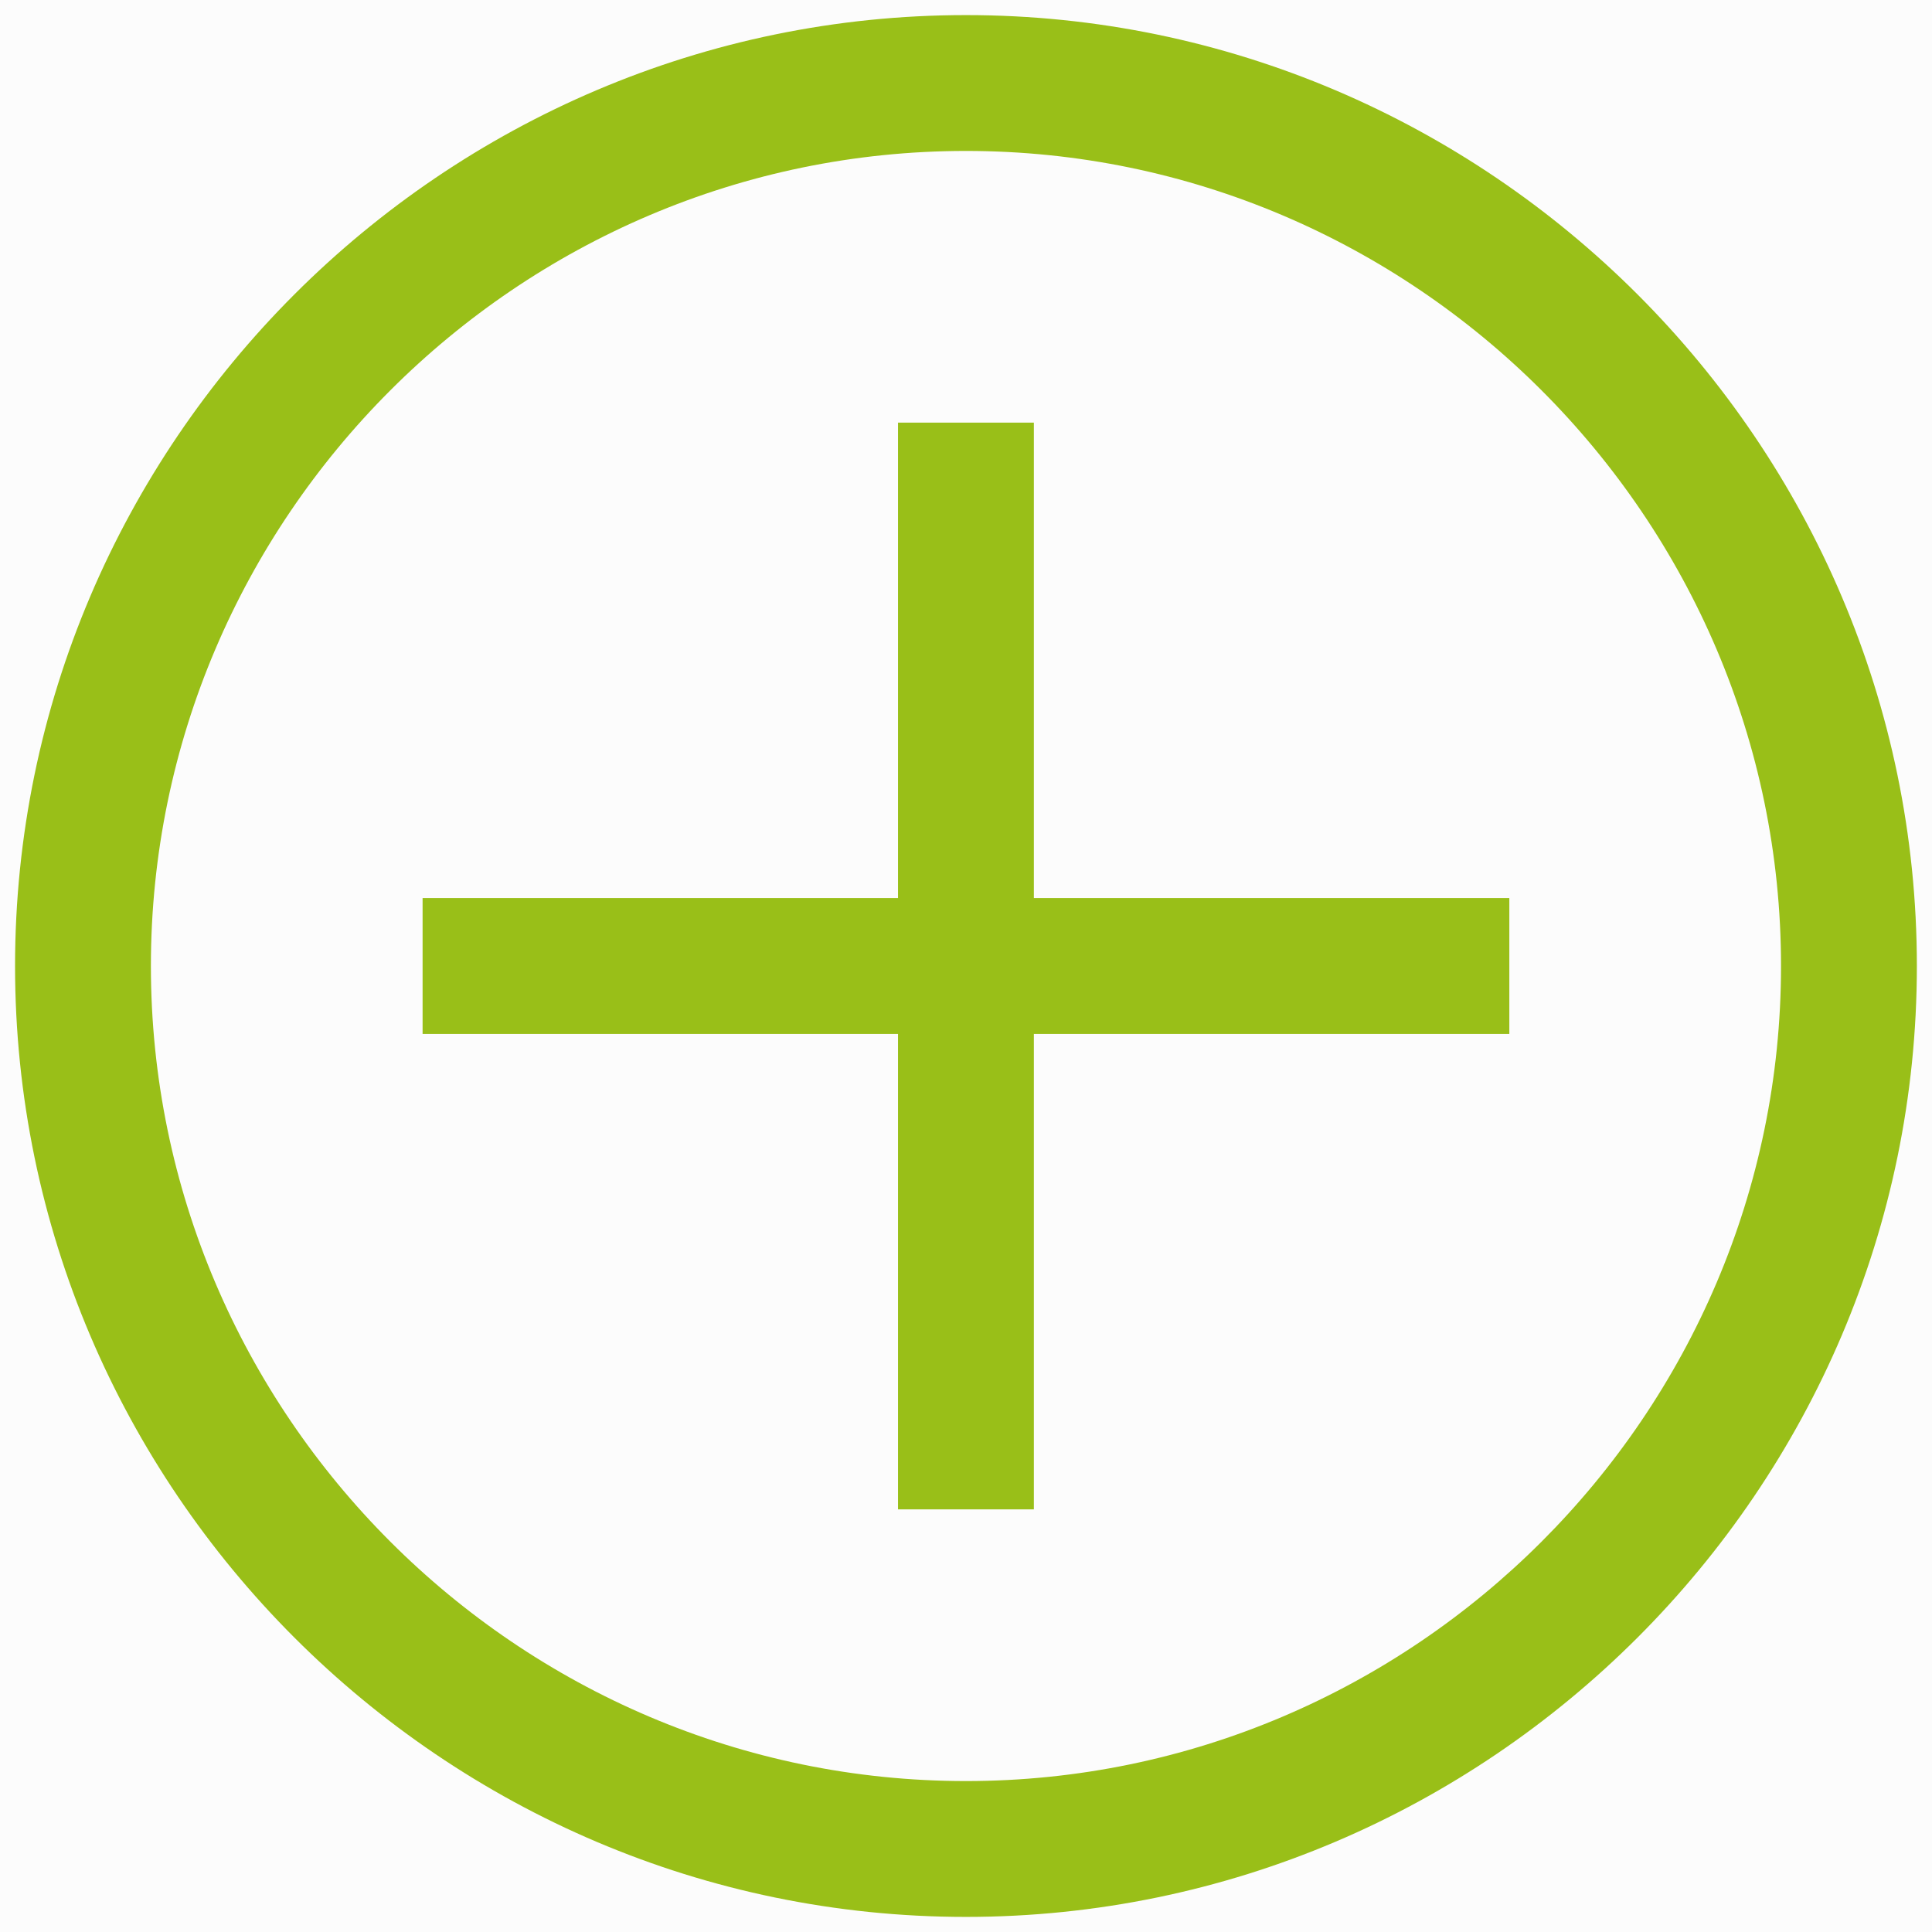 <svg width="48" height="48" viewBox="0 0 48 48" fill="none" xmlns="http://www.w3.org/2000/svg">
<rect width="48" height="48" fill="#E5E5E5"/>
<g clip-path="url(#clip0_0_1)">
<rect width="1512" height="3584" transform="translate(-1293 -1216)" fill="white"/>
<rect x="-1182" y="-29" width="1282" height="105" rx="14.62" fill="#FCFCFC"/>
<rect x="-1181.75" y="-28.75" width="1281.5" height="104.5" rx="14.37" stroke="black" stroke-opacity="0.38" stroke-width="0.5"/>
<path d="M23.999 3.75C35.136 3.75 44.249 12.863 44.249 24C44.249 35.138 35.136 44.25 23.999 44.25C12.861 44.25 3.749 35.138 3.749 24C3.749 12.863 12.861 3.75 23.999 3.75ZM23.999 0.375C11.005 0.375 0.374 11.006 0.374 24C0.374 36.994 11.005 47.625 23.999 47.625C36.993 47.625 47.624 36.994 47.624 24C47.624 11.006 36.993 0.375 23.999 0.375Z" fill="#99BF18"/>
<path d="M37.499 22.312H25.686V10.5H22.311V22.312H10.499V25.688H22.311V37.5H25.686V25.688H37.499V22.312Z" fill="#99BF18"/>
</g>
<defs>
<clipPath id="clip0_0_1">
<rect width="1512" height="3584" fill="white" transform="translate(-1293 -1216)"/>
</clipPath>
</defs>
</svg>
